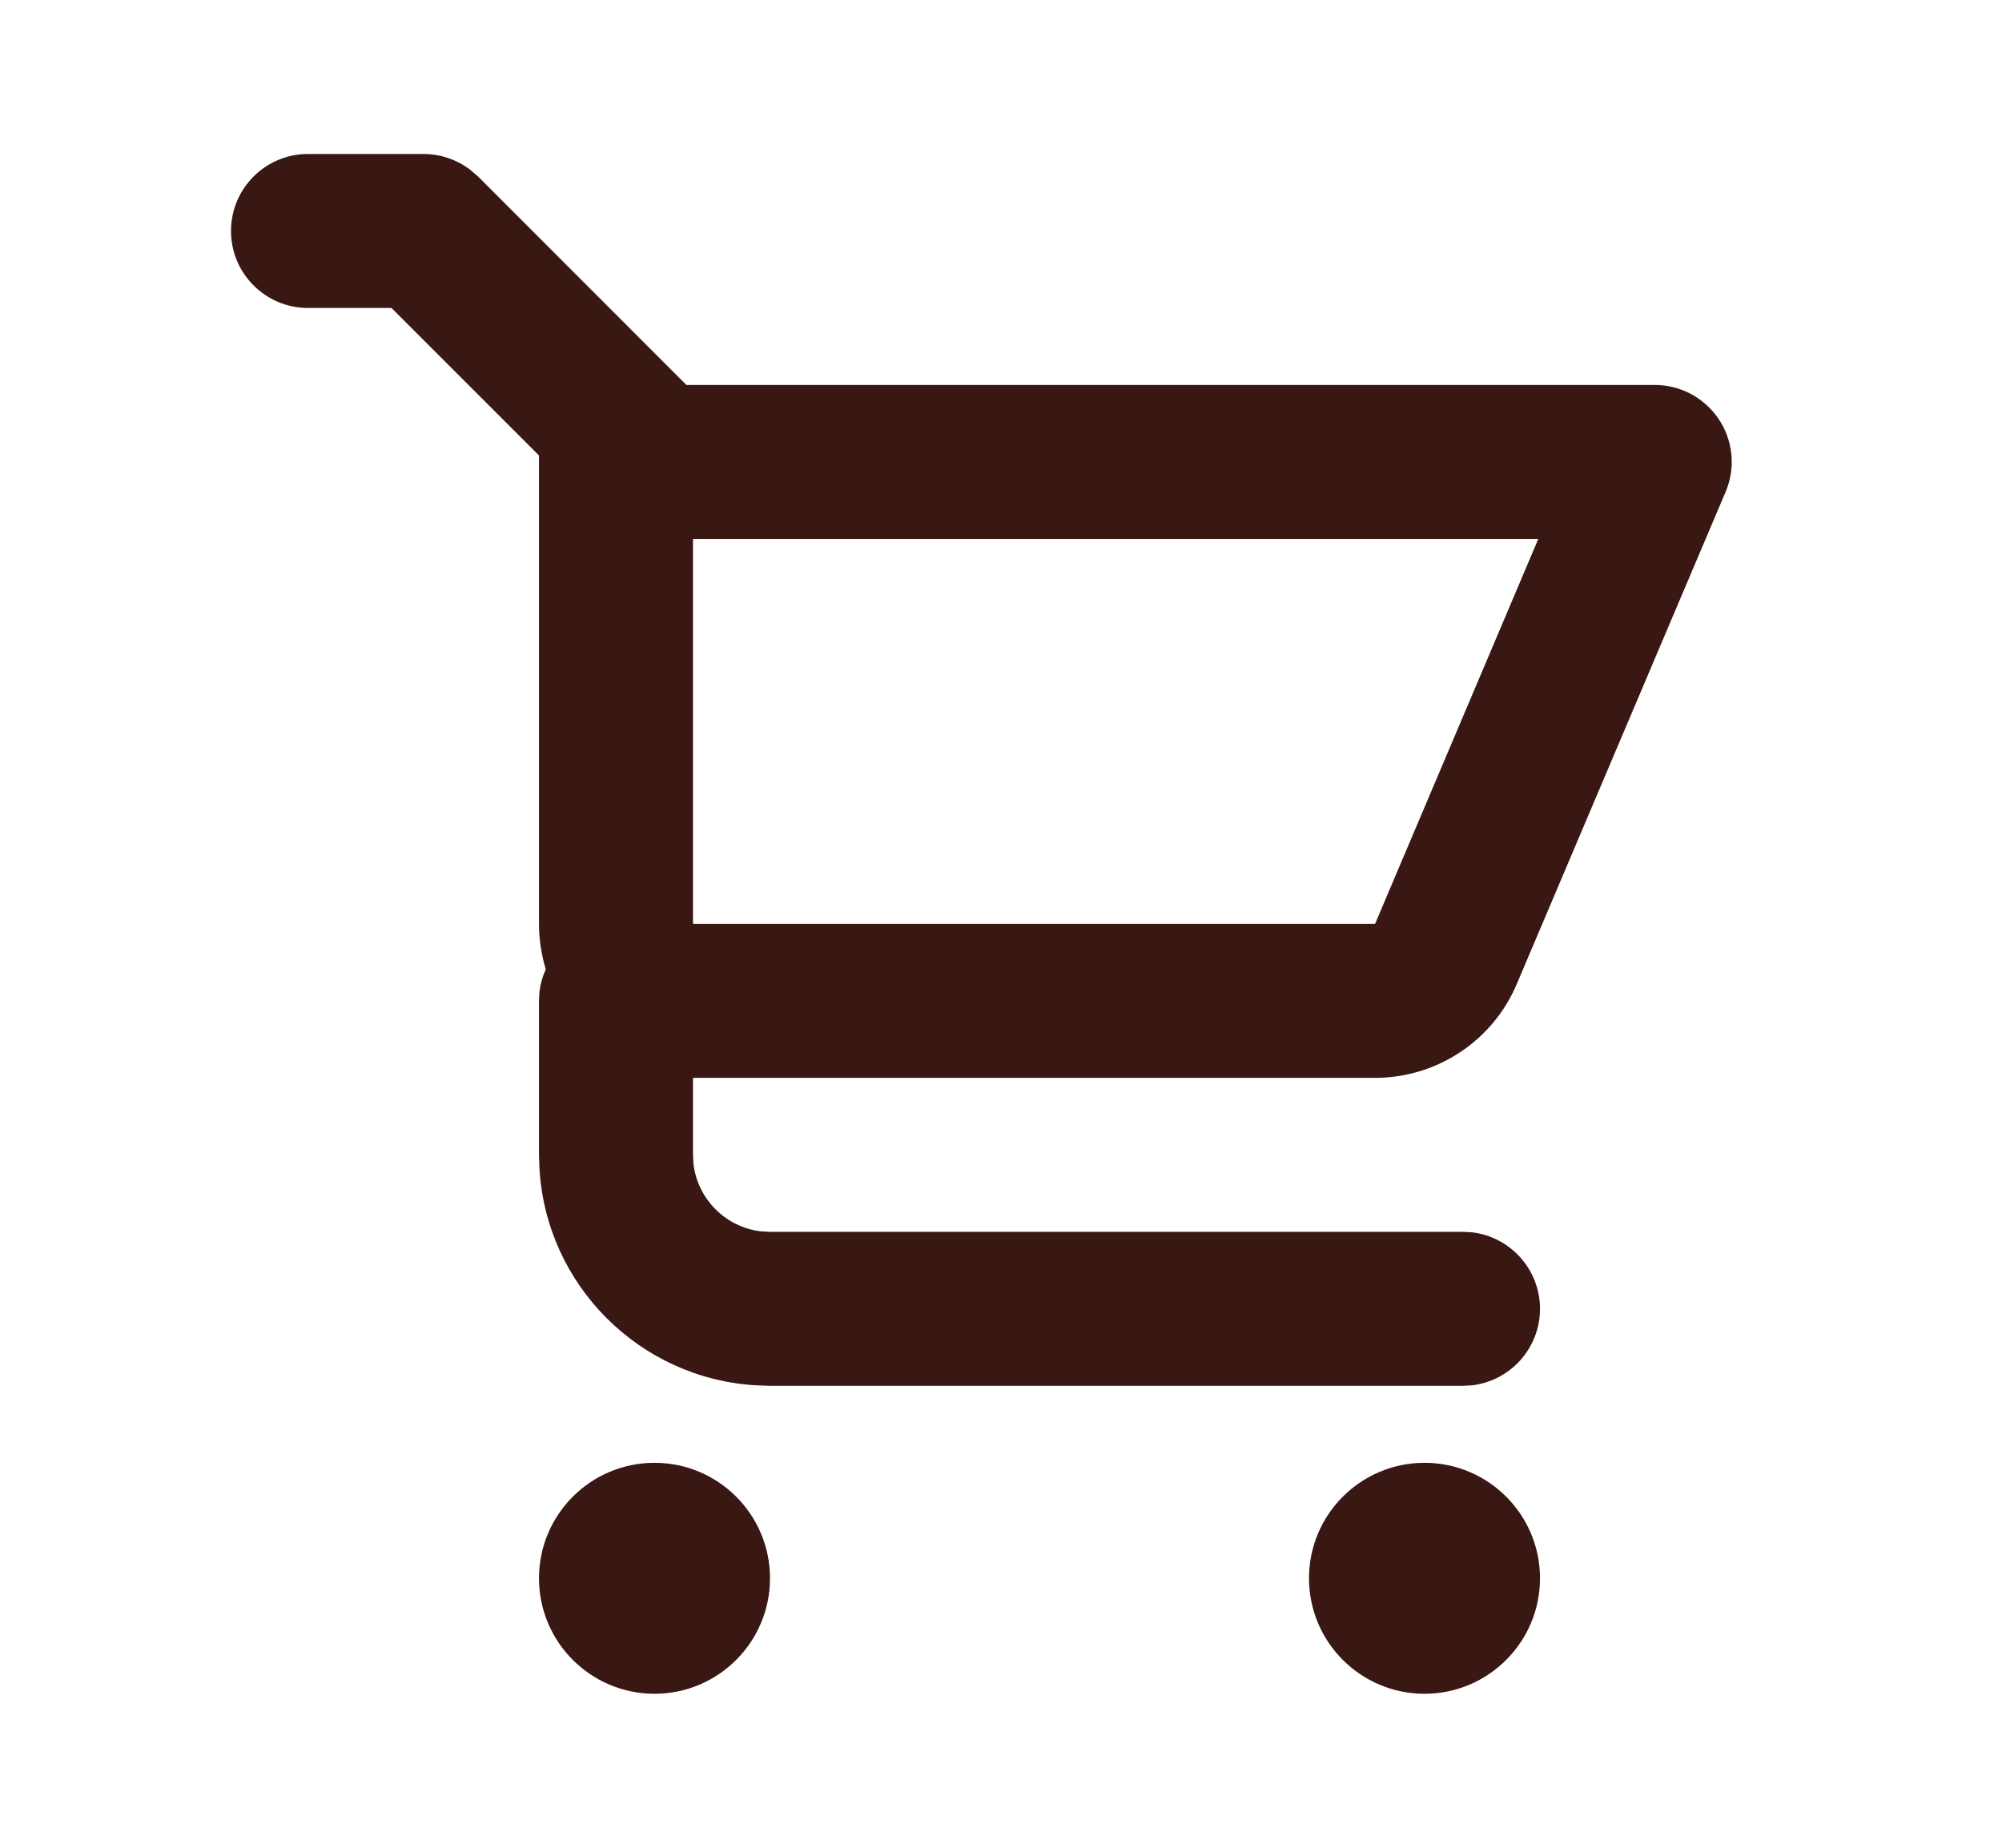 <svg width="13" height="12" viewBox="0 0 13 12" fill="none" xmlns="http://www.w3.org/2000/svg">
<path fill-rule="evenodd" clip-rule="evenodd" d="M4.25 9.5C4.664 9.5 5 9.836 5 10.25C5 10.664 4.664 11 4.25 11C3.836 11 3.5 10.664 3.5 10.25C3.5 9.836 3.836 9.5 4.25 9.5ZM9.25 9.5C9.664 9.5 10 9.836 10 10.25C10 10.664 9.664 11 9.25 11C8.836 11 8.5 10.664 8.5 10.25C8.5 9.836 8.836 9.5 9.25 9.5ZM2.75 1C2.861 1 2.967 1.037 3.054 1.103L3.104 1.146L4.457 2.5H10.745C11.021 2.5 11.245 2.724 11.245 3C11.245 3.067 11.231 3.134 11.205 3.195L9.849 6.391C9.693 6.76 9.33 7 8.929 7H4.5V7.5L4.503 7.558C4.53 7.788 4.712 7.97 4.942 7.997L5 8H9.5L9.558 8.003C9.807 8.032 10 8.244 10 8.5C10 8.756 9.807 8.968 9.558 8.997L9.5 9H5L4.912 8.997C4.154 8.954 3.546 8.346 3.503 7.588L3.5 7.5V6.5L3.503 6.442C3.509 6.39 3.523 6.341 3.544 6.295C3.516 6.202 3.5 6.103 3.5 6V2.958L2.542 2H2C1.724 2 1.5 1.776 1.5 1.5C1.5 1.224 1.724 1 2 1H2.75ZM9.989 3.5H4.5V6H8.929L9.989 3.5Z" fill="#391713"/>
</svg>

